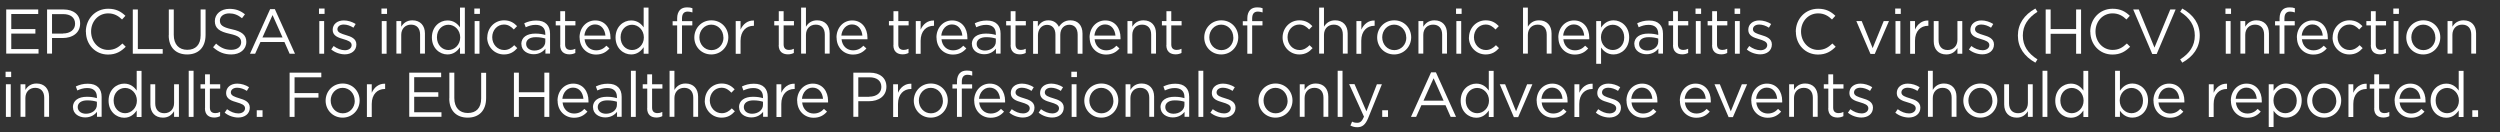<?xml version="1.0" encoding="UTF-8"?><svg id="a" xmlns="http://www.w3.org/2000/svg" viewBox="0 0 237.39 12.56"><rect x="0" y="0" width="237.39" height="12.56" fill="#333333" stroke="none"/><defs><style>.b{fill:#fff;}</style></defs><g><path class="b" d="M.59,.9H3.63v.43H1.07v1.43H3.36v.43H1.07v1.47H3.66v.43H.59V.9Z"/><path class="b" d="M4.47,.9h1.57c.95,0,1.57,.5,1.57,1.33h0c0,.92-.76,1.38-1.65,1.38h-1.02v1.48h-.47V.9Zm1.51,2.28c.7,0,1.15-.37,1.15-.92h0c0-.61-.45-.92-1.13-.92h-1.06v1.85h1.04Z"/><path class="b" d="M8.15,3.01h0c0-1.2,.89-2.18,2.12-2.18,.76,0,1.22,.27,1.64,.67l-.32,.35c-.35-.34-.75-.58-1.32-.58-.93,0-1.62,.76-1.62,1.72h0c0,.98,.7,1.75,1.62,1.75,.58,0,.95-.22,1.36-.61l.31,.31c-.44,.44-.92,.74-1.68,.74-1.21,0-2.1-.95-2.1-2.16Z"/><path class="b" d="M12.62,.9h.47v3.76h2.36v.44h-2.84V.9Z"/><path class="b" d="M16.03,3.34V.9h.47V3.31c0,.91,.49,1.42,1.28,1.42s1.27-.47,1.27-1.38V.9h.47V3.31c0,1.22-.7,1.86-1.75,1.86s-1.75-.64-1.75-1.82Z"/><path class="b" d="M20.23,4.49l.29-.35c.44,.4,.86,.59,1.44,.59s.94-.3,.94-.71h0c0-.4-.21-.62-1.09-.81-.97-.21-1.41-.52-1.41-1.21h0c0-.67,.58-1.16,1.38-1.16,.61,0,1.05,.17,1.48,.52l-.28,.37c-.39-.32-.78-.46-1.21-.46-.55,0-.89,.3-.89,.68h0c0,.41,.22,.63,1.14,.83,.94,.2,1.37,.55,1.37,1.19h0c0,.73-.6,1.2-1.43,1.2-.67,0-1.21-.22-1.71-.67Z"/><path class="b" d="M25.66,.87h.44l1.91,4.23h-.51l-.49-1.11h-2.28l-.5,1.11h-.49l1.91-4.23Zm1.17,2.69l-.95-2.13-.96,2.13h1.91Z"/><path class="b" d="M30.29,.81h.53v.51h-.53V.81Zm.03,1.19h.46v3.1h-.46V2Z"/><path class="b" d="M31.45,4.7l.23-.33c.34,.25,.71,.4,1.07,.4s.64-.19,.64-.49h0c0-.32-.37-.44-.77-.56-.49-.14-1.03-.31-1.03-.88h0c0-.55,.44-.9,1.06-.9,.38,0,.8,.13,1.12,.34l-.21,.35c-.29-.19-.62-.3-.92-.3-.37,0-.6,.19-.6,.45h0c0,.31,.38,.42,.8,.55,.48,.14,1,.33,1,.89h0c0,.6-.49,.94-1.1,.94-.44,0-.94-.17-1.28-.46Z"/><path class="b" d="M36.22,.81h.53v.51h-.53V.81Zm.03,1.19h.46v3.1h-.46V2Z"/><path class="b" d="M37.64,2h.46v.54c.2-.34,.53-.61,1.06-.61,.75,0,1.19,.5,1.19,1.24v1.92h-.46v-1.81c0-.58-.31-.94-.86-.94s-.93,.39-.93,.97v1.78h-.46V2Z"/><path class="b" d="M41.01,3.56h0c0-1.03,.74-1.62,1.48-1.62,.58,0,.95,.31,1.19,.66V.72h.46V5.1h-.46v-.62c-.25,.37-.62,.69-1.19,.69-.74,0-1.48-.59-1.48-1.61Zm2.69,0h0c0-.73-.55-1.21-1.12-1.21s-1.09,.44-1.09,1.19h0c0,.74,.51,1.21,1.09,1.21s1.12-.49,1.12-1.2Z"/><path class="b" d="M45.04,.81h.53v.51h-.53V.81Zm.03,1.19h.46v3.1h-.46V2Z"/><path class="b" d="M46.27,3.56h0c0-.89,.68-1.63,1.59-1.63,.59,0,.95,.25,1.24,.55l-.31,.32c-.25-.26-.52-.47-.94-.47-.63,0-1.11,.53-1.11,1.2h0c0,.68,.49,1.22,1.14,1.22,.4,0,.7-.2,.95-.46l.29,.28c-.31,.35-.68,.6-1.27,.6-.91,0-1.59-.74-1.59-1.61Z"/><path class="b" d="M49.5,4.2h0c0-.67,.54-1.01,1.33-1.01,.4,0,.68,.05,.95,.13v-.11c0-.56-.34-.85-.92-.85-.37,0-.65,.1-.94,.23l-.14-.38c.34-.16,.68-.26,1.13-.26s.77,.11,1,.34c.21,.21,.32,.51,.32,.91v1.89h-.44v-.47c-.22,.28-.58,.53-1.12,.53-.58,0-1.16-.33-1.16-.97Zm2.28-.24v-.3c-.23-.07-.53-.13-.91-.13-.58,0-.91,.25-.91,.64h0c0,.4,.36,.63,.78,.63,.57,0,1.04-.35,1.04-.84Z"/><path class="b" d="M53.2,4.28v-1.87h-.43v-.41h.43v-.94h.46v.94h.98v.41h-.98v1.81c0,.38,.21,.52,.52,.52,.16,0,.29-.03,.45-.11v.4c-.16,.08-.34,.13-.56,.13-.5,0-.88-.25-.88-.88Z"/><path class="b" d="M55.03,3.56h0c0-.91,.63-1.62,1.49-1.62,.92,0,1.45,.73,1.45,1.64,0,.06,0,.1,0,.15h-2.46c.07,.67,.54,1.05,1.09,1.05,.43,0,.73-.17,.98-.44l.29,.26c-.31,.35-.69,.58-1.28,.58-.85,0-1.55-.65-1.55-1.61Zm2.46-.18c-.05-.56-.37-1.06-.99-1.06-.54,0-.95,.45-1.01,1.06h2Z"/><path class="b" d="M58.45,3.56h0c0-1.03,.74-1.62,1.48-1.62,.58,0,.95,.31,1.19,.66V.72h.46V5.1h-.46v-.62c-.25,.37-.62,.69-1.19,.69-.74,0-1.48-.59-1.48-1.61Zm2.69,0h0c0-.73-.55-1.21-1.12-1.21s-1.09,.44-1.09,1.19h0c0,.74,.51,1.21,1.09,1.21s1.12-.49,1.12-1.2Z"/><path class="b" d="M64.3,2.41h-.43v-.4h.43v-.27c0-.35,.1-.62,.27-.8,.16-.16,.38-.24,.67-.24,.22,0,.36,.02,.51,.08v.4c-.17-.05-.29-.08-.45-.08-.36,0-.54,.22-.54,.66v.25h.98v.4h-.98v2.69h-.46V2.41Z"/><path class="b" d="M65.93,3.56h0c0-.89,.68-1.63,1.62-1.63s1.61,.73,1.61,1.61h0c0,.89-.69,1.63-1.62,1.63s-1.61-.73-1.61-1.61Zm2.76,0h0c0-.68-.5-1.22-1.15-1.22s-1.13,.55-1.13,1.2h0c0,.68,.49,1.22,1.15,1.22s1.14-.54,1.14-1.19Z"/><path class="b" d="M69.86,2h.46v.81c.23-.52,.68-.89,1.27-.86v.5h-.04c-.68,0-1.23,.49-1.23,1.42v1.24h-.46V2Z"/><path class="b" d="M73.95,4.28v-1.87h-.43v-.41h.43v-.94h.46v.94h.98v.41h-.98v1.81c0,.38,.21,.52,.52,.52,.16,0,.29-.03,.45-.11v.4c-.16,.08-.34,.13-.56,.13-.5,0-.88-.25-.88-.88Z"/><path class="b" d="M76.07,.72h.46v1.82c.2-.34,.53-.61,1.06-.61,.75,0,1.19,.5,1.19,1.24v1.92h-.46v-1.81c0-.58-.31-.94-.86-.94s-.93,.39-.93,.97v1.78h-.46V.72Z"/><path class="b" d="M79.43,3.56h0c0-.91,.63-1.62,1.49-1.62,.92,0,1.45,.73,1.45,1.64,0,.06,0,.1,0,.15h-2.46c.07,.67,.54,1.05,1.09,1.05,.43,0,.73-.17,.98-.44l.29,.26c-.31,.35-.69,.58-1.28,.58-.85,0-1.55-.65-1.55-1.61Zm2.46-.18c-.05-.56-.37-1.06-.99-1.06-.54,0-.95,.45-1.01,1.06h2Z"/><path class="b" d="M84.84,4.28v-1.87h-.43v-.41h.43v-.94h.46v.94h.98v.41h-.98v1.81c0,.38,.21,.52,.52,.52,.16,0,.29-.03,.45-.11v.4c-.16,.08-.34,.13-.56,.13-.5,0-.88-.25-.88-.88Z"/><path class="b" d="M86.96,2h.46v.81c.23-.52,.68-.89,1.27-.86v.5h-.04c-.68,0-1.23,.49-1.23,1.42v1.24h-.46V2Z"/><path class="b" d="M88.92,3.56h0c0-.91,.63-1.62,1.49-1.62,.92,0,1.45,.73,1.45,1.64,0,.06,0,.1,0,.15h-2.46c.07,.67,.54,1.05,1.09,1.05,.43,0,.73-.17,.98-.44l.29,.26c-.31,.35-.69,.58-1.28,.58-.85,0-1.55-.65-1.55-1.61Zm2.46-.18c-.05-.56-.37-1.06-.99-1.06-.54,0-.95,.45-1.01,1.06h2Z"/><path class="b" d="M92.28,4.2h0c0-.67,.54-1.01,1.33-1.01,.4,0,.68,.05,.95,.13v-.11c0-.56-.34-.85-.92-.85-.37,0-.65,.1-.94,.23l-.14-.38c.34-.16,.68-.26,1.13-.26s.77,.11,1,.34c.21,.21,.32,.51,.32,.91v1.89h-.44v-.47c-.22,.28-.58,.53-1.12,.53-.58,0-1.16-.33-1.16-.97Zm2.28-.24v-.3c-.23-.07-.53-.13-.91-.13-.58,0-.91,.25-.91,.64h0c0,.4,.36,.63,.78,.63,.57,0,1.04-.35,1.04-.84Z"/><path class="b" d="M95.97,4.28v-1.87h-.43v-.41h.43v-.94h.46v.94h.98v.41h-.98v1.81c0,.38,.21,.52,.52,.52,.16,0,.29-.03,.45-.11v.4c-.16,.08-.34,.13-.56,.13-.5,0-.88-.25-.88-.88Z"/><path class="b" d="M98.09,2h.46v.52c.2-.31,.48-.59,1-.59s.83,.27,1,.62c.22-.34,.55-.62,1.09-.62,.71,0,1.15,.48,1.15,1.25v1.92h-.46v-1.81c0-.6-.3-.94-.8-.94-.47,0-.85,.35-.85,.96v1.79h-.46v-1.82c0-.58-.31-.92-.8-.92s-.86,.41-.86,.98v1.77h-.46V2Z"/><path class="b" d="M103.46,3.56h0c0-.91,.63-1.62,1.49-1.62,.92,0,1.45,.73,1.45,1.64,0,.06,0,.1,0,.15h-2.46c.07,.67,.54,1.05,1.09,1.05,.43,0,.73-.17,.98-.44l.29,.26c-.31,.35-.69,.58-1.28,.58-.85,0-1.55-.65-1.55-1.61Zm2.46-.18c-.05-.56-.37-1.06-.99-1.06-.54,0-.95,.45-1.01,1.06h2Z"/><path class="b" d="M107.06,2h.46v.54c.2-.34,.53-.61,1.06-.61,.75,0,1.19,.5,1.19,1.24v1.92h-.46v-1.81c0-.58-.31-.94-.86-.94s-.93,.39-.93,.97v1.78h-.46V2Z"/><path class="b" d="M110.76,4.28v-1.87h-.43v-.41h.43v-.94h.46v.94h.98v.41h-.98v1.81c0,.38,.21,.52,.52,.52,.16,0,.29-.03,.45-.11v.4c-.16,.08-.34,.13-.56,.13-.5,0-.88-.25-.88-.88Z"/><path class="b" d="M114.35,3.56h0c0-.89,.68-1.63,1.62-1.63s1.61,.73,1.61,1.61h0c0,.89-.69,1.63-1.62,1.63s-1.61-.73-1.61-1.61Zm2.76,0h0c0-.68-.5-1.22-1.15-1.22s-1.13,.55-1.13,1.2h0c0,.68,.49,1.22,1.15,1.22s1.14-.54,1.14-1.19Z"/><path class="b" d="M118.44,2.41h-.43v-.4h.43v-.27c0-.35,.1-.62,.27-.8,.16-.16,.38-.24,.67-.24,.22,0,.36,.02,.51,.08v.4c-.17-.05-.29-.08-.45-.08-.36,0-.54,.22-.54,.66v.25h.98v.4h-.98v2.69h-.46V2.41Z"/><path class="b" d="M121.79,3.56h0c0-.89,.68-1.63,1.59-1.63,.59,0,.95,.25,1.24,.55l-.31,.32c-.25-.26-.52-.47-.94-.47-.63,0-1.11,.53-1.11,1.2h0c0,.68,.49,1.22,1.14,1.22,.4,0,.7-.2,.95-.46l.29,.28c-.31,.35-.68,.6-1.26,.6-.91,0-1.59-.74-1.59-1.61Z"/><path class="b" d="M125.26,.72h.46v1.82c.2-.34,.53-.61,1.06-.61,.75,0,1.19,.5,1.19,1.24v1.92h-.46v-1.81c0-.58-.31-.94-.86-.94s-.93,.39-.93,.97v1.78h-.46V.72Z"/><path class="b" d="M128.81,2h.46v.81c.23-.52,.68-.89,1.26-.86v.5h-.04c-.68,0-1.23,.49-1.23,1.42v1.24h-.46V2Z"/><path class="b" d="M130.77,3.56h0c0-.89,.68-1.63,1.62-1.63s1.61,.73,1.61,1.61h0c0,.89-.69,1.63-1.62,1.63s-1.61-.73-1.61-1.61Zm2.76,0h0c0-.68-.5-1.22-1.15-1.22s-1.13,.55-1.13,1.2h0c0,.68,.49,1.22,1.15,1.22s1.14-.54,1.14-1.19Z"/><path class="b" d="M134.69,2h.46v.54c.2-.34,.53-.61,1.06-.61,.75,0,1.19,.5,1.19,1.24v1.92h-.46v-1.81c0-.58-.31-.94-.86-.94s-.93,.39-.93,.97v1.78h-.46V2Z"/><path class="b" d="M138.26,.81h.53v.51h-.53V.81Zm.03,1.19h.46v3.1h-.46V2Z"/><path class="b" d="M139.49,3.56h0c0-.89,.68-1.63,1.59-1.63,.59,0,.95,.25,1.24,.55l-.31,.32c-.25-.26-.52-.47-.94-.47-.63,0-1.11,.53-1.11,1.2h0c0,.68,.49,1.22,1.14,1.22,.4,0,.7-.2,.95-.46l.29,.28c-.31,.35-.68,.6-1.27,.6-.91,0-1.59-.74-1.59-1.61Z"/><path class="b" d="M144.62,.72h.46v1.82c.2-.34,.53-.61,1.06-.61,.75,0,1.19,.5,1.19,1.24v1.92h-.46v-1.81c0-.58-.31-.94-.86-.94s-.93,.39-.93,.97v1.78h-.46V.72Z"/><path class="b" d="M147.97,3.56h0c0-.91,.63-1.62,1.49-1.62,.92,0,1.45,.73,1.45,1.64,0,.06,0,.1,0,.15h-2.46c.07,.67,.54,1.05,1.09,1.05,.43,0,.73-.17,.98-.44l.29,.26c-.31,.35-.69,.58-1.28,.58-.85,0-1.55-.65-1.55-1.61Zm2.46-.18c-.05-.56-.37-1.06-.99-1.06-.54,0-.95,.45-1.01,1.06h2Z"/><path class="b" d="M151.57,2h.46v.62c.25-.37,.62-.69,1.19-.69,.74,0,1.48,.59,1.48,1.61h0c0,1.03-.73,1.63-1.48,1.63-.58,0-.95-.31-1.19-.66v1.55h-.46V2Zm2.66,1.56h0c0-.74-.5-1.21-1.09-1.21s-1.12,.49-1.12,1.19h0c0,.73,.55,1.21,1.12,1.21s1.09-.44,1.09-1.19Z"/><path class="b" d="M155.18,4.2h0c0-.67,.54-1.01,1.33-1.01,.4,0,.68,.05,.95,.13v-.11c0-.56-.34-.85-.92-.85-.37,0-.65,.1-.94,.23l-.14-.38c.34-.16,.68-.26,1.13-.26s.77,.11,1,.34c.21,.21,.32,.51,.32,.91v1.89h-.44v-.47c-.22,.28-.58,.53-1.12,.53-.58,0-1.16-.33-1.16-.97Zm2.28-.24v-.3c-.23-.07-.53-.13-.91-.13-.58,0-.91,.25-.91,.64h0c0,.4,.36,.63,.78,.63,.57,0,1.04-.35,1.04-.84Z"/><path class="b" d="M158.87,4.28v-1.87h-.43v-.41h.43v-.94h.46v.94h.98v.41h-.98v1.81c0,.38,.21,.52,.52,.52,.16,0,.29-.03,.45-.11v.4c-.16,.08-.34,.13-.56,.13-.5,0-.88-.25-.88-.88Z"/><path class="b" d="M161,.81h.53v.51h-.53V.81Zm.03,1.19h.46v3.1h-.46V2Z"/><path class="b" d="M162.58,4.28v-1.87h-.43v-.41h.43v-.94h.46v.94h.98v.41h-.98v1.81c0,.38,.21,.52,.52,.52,.16,0,.29-.03,.45-.11v.4c-.16,.08-.33,.13-.56,.13-.5,0-.88-.25-.88-.88Z"/><path class="b" d="M164.71,.81h.53v.51h-.53V.81Zm.03,1.19h.46v3.1h-.46V2Z"/><path class="b" d="M165.87,4.7l.23-.33c.33,.25,.71,.4,1.07,.4s.64-.19,.64-.49h0c0-.32-.37-.44-.77-.56-.49-.14-1.03-.31-1.03-.88h0c0-.55,.44-.9,1.05-.9,.38,0,.8,.13,1.12,.34l-.21,.35c-.29-.19-.62-.3-.92-.3-.37,0-.6,.19-.6,.45h0c0,.31,.38,.42,.8,.55,.48,.14,1,.33,1,.89h0c0,.6-.49,.94-1.1,.94-.44,0-.94-.17-1.28-.46Z"/><path class="b" d="M170.52,3.01h0c0-1.2,.89-2.18,2.12-2.18,.76,0,1.22,.27,1.64,.67l-.32,.35c-.35-.34-.75-.58-1.32-.58-.93,0-1.62,.76-1.62,1.72h0c0,.98,.7,1.75,1.62,1.75,.58,0,.95-.22,1.36-.61l.31,.31c-.44,.44-.92,.74-1.68,.74-1.21,0-2.1-.95-2.1-2.16Z"/><path class="b" d="M176.27,2h.51l1.04,2.57,1.05-2.57h.5l-1.35,3.12h-.41l-1.34-3.12Z"/><path class="b" d="M179.96,.81h.53v.51h-.53V.81Zm.03,1.19h.46v3.1h-.46V2Z"/><path class="b" d="M181.38,2h.46v.81c.23-.52,.68-.89,1.27-.86v.5h-.04c-.68,0-1.23,.49-1.23,1.42v1.24h-.46V2Z"/><path class="b" d="M183.62,3.92V2h.46v1.81c0,.58,.31,.94,.86,.94s.93-.39,.93-.97V2h.46v3.1h-.46v-.54c-.21,.34-.53,.61-1.06,.61-.75,0-1.19-.5-1.19-1.24Z"/><path class="b" d="M186.96,4.7l.23-.33c.33,.25,.71,.4,1.07,.4s.64-.19,.64-.49h0c0-.32-.37-.44-.77-.56-.49-.14-1.03-.31-1.03-.88h0c0-.55,.44-.9,1.05-.9,.38,0,.8,.13,1.12,.34l-.21,.35c-.29-.19-.62-.3-.92-.3-.37,0-.6,.19-.6,.45h0c0,.31,.38,.42,.8,.55,.48,.14,1,.33,1,.89h0c0,.6-.49,.94-1.1,.94-.44,0-.94-.17-1.28-.46Z"/><path class="b" d="M191.61,3.38c0-1.1,.59-1.97,1.66-2.57l.2,.31c-.91,.58-1.39,1.3-1.39,2.26s.48,1.68,1.39,2.26l-.2,.31c-1.07-.6-1.66-1.46-1.66-2.57Z"/><path class="b" d="M194.25,.9h.47v1.86h2.42V.9h.47V5.1h-.47v-1.89h-2.42v1.89h-.47V.9Z"/><path class="b" d="M198.48,3.01h0c0-1.2,.89-2.18,2.12-2.18,.76,0,1.22,.27,1.64,.67l-.32,.35c-.35-.34-.75-.58-1.32-.58-.93,0-1.62,.76-1.62,1.72h0c0,.98,.7,1.75,1.62,1.75,.58,0,.95-.22,1.36-.61l.31,.31c-.44,.44-.92,.74-1.68,.74-1.21,0-2.1-.95-2.1-2.16Z"/><path class="b" d="M202.56,.9h.53l1.49,3.62,1.5-3.62h.51l-1.8,4.23h-.42l-1.81-4.23Z"/><path class="b" d="M207.02,5.64c.91-.58,1.39-1.3,1.39-2.26s-.48-1.68-1.39-2.26l.2-.31c1.07,.6,1.66,1.46,1.66,2.57s-.59,1.97-1.66,2.57l-.2-.31Z"/><path class="b" d="M211.32,.81h.53v.51h-.53V.81Zm.03,1.19h.46v3.1h-.46V2Z"/><path class="b" d="M212.74,2h.46v.54c.2-.34,.53-.61,1.06-.61,.75,0,1.19,.5,1.19,1.24v1.92h-.46v-1.81c0-.58-.31-.94-.86-.94s-.93,.39-.93,.97v1.78h-.46V2Z"/><path class="b" d="M216.46,2.41h-.43v-.4h.43v-.27c0-.35,.1-.62,.27-.8,.16-.16,.38-.24,.67-.24,.22,0,.36,.02,.51,.08v.4c-.17-.05-.29-.08-.45-.08-.36,0-.54,.22-.54,.66v.25h.98v.4h-.98v2.69h-.46V2.41Z"/><path class="b" d="M218.1,3.56h0c0-.91,.63-1.62,1.49-1.62,.92,0,1.45,.73,1.45,1.64,0,.06,0,.1,0,.15h-2.46c.07,.67,.54,1.05,1.09,1.05,.43,0,.73-.17,.98-.44l.29,.26c-.31,.35-.69,.58-1.28,.58-.85,0-1.55-.65-1.55-1.61Zm2.46-.18c-.05-.56-.37-1.06-.99-1.06-.54,0-.95,.45-1.01,1.06h2Z"/><path class="b" d="M221.5,3.56h0c0-.89,.68-1.63,1.59-1.63,.59,0,.95,.25,1.24,.55l-.31,.32c-.25-.26-.52-.47-.94-.47-.63,0-1.11,.53-1.11,1.2h0c0,.68,.49,1.22,1.14,1.22,.4,0,.7-.2,.95-.46l.29,.28c-.31,.35-.68,.6-1.27,.6-.91,0-1.59-.74-1.59-1.61Z"/><path class="b" d="M225.13,4.28v-1.87h-.43v-.41h.43v-.94h.46v.94h.98v.41h-.98v1.81c0,.38,.21,.52,.52,.52,.16,0,.29-.03,.45-.11v.4c-.16,.08-.33,.13-.56,.13-.5,0-.88-.25-.88-.88Z"/><path class="b" d="M227.26,.81h.53v.51h-.53V.81Zm.03,1.19h.46v3.1h-.46V2Z"/><path class="b" d="M228.49,3.56h0c0-.89,.68-1.63,1.62-1.63s1.61,.73,1.61,1.61h0c0,.89-.69,1.63-1.62,1.63s-1.61-.73-1.61-1.61Zm2.76,0h0c0-.68-.5-1.22-1.15-1.22s-1.13,.55-1.13,1.2h0c0,.68,.49,1.22,1.15,1.22s1.14-.54,1.14-1.19Z"/><path class="b" d="M232.41,2h.46v.54c.2-.34,.53-.61,1.06-.61,.75,0,1.19,.5,1.19,1.24v1.92h-.46v-1.81c0-.58-.31-.94-.86-.94s-.93,.39-.93,.97v1.78h-.46V2Z"/></g><g><path class="b" d="M.53,6.81h.53v.51H.53v-.51Zm.03,1.19h.46v3.1h-.46v-3.1Z"/><path class="b" d="M1.95,8h.46v.54c.2-.34,.53-.61,1.06-.61,.75,0,1.19,.5,1.19,1.24v1.92h-.46v-1.81c0-.58-.31-.94-.86-.94s-.93,.39-.93,.97v1.78h-.46v-3.1Z"/><path class="b" d="M6.92,10.2h0c0-.67,.54-1.01,1.33-1.01,.4,0,.68,.05,.95,.13v-.11c0-.56-.34-.85-.92-.85-.37,0-.65,.1-.94,.23l-.14-.38c.34-.16,.68-.26,1.13-.26s.77,.11,1,.34c.21,.21,.32,.51,.32,.91v1.89h-.44v-.47c-.22,.28-.58,.53-1.12,.53-.58,0-1.16-.33-1.16-.97Zm2.28-.24v-.3c-.23-.07-.53-.13-.91-.13-.58,0-.91,.25-.91,.64h0c0,.4,.36,.63,.78,.63,.57,0,1.04-.35,1.04-.84Z"/><path class="b" d="M10.31,9.56h0c0-1.03,.74-1.62,1.48-1.62,.58,0,.95,.31,1.19,.66v-1.87h.46v4.38h-.46v-.62c-.25,.37-.62,.69-1.19,.69-.74,0-1.48-.59-1.48-1.61Zm2.69,0h0c0-.73-.55-1.21-1.12-1.21s-1.09,.44-1.09,1.19h0c0,.74,.51,1.21,1.09,1.21s1.12-.49,1.12-1.2Z"/><path class="b" d="M14.28,9.92v-1.92h.46v1.81c0,.58,.31,.94,.86,.94s.93-.39,.93-.97v-1.78h.46v3.1h-.46v-.54c-.21,.34-.53,.61-1.06,.61-.75,0-1.19-.5-1.19-1.24Z"/><path class="b" d="M17.92,6.72h.46v4.38h-.46V6.72Z"/><path class="b" d="M19.47,10.28v-1.87h-.43v-.41h.43v-.94h.46v.94h.98v.41h-.98v1.81c0,.38,.21,.52,.52,.52,.16,0,.29-.03,.45-.11v.4c-.16,.08-.34,.13-.56,.13-.5,0-.88-.25-.88-.88Z"/><path class="b" d="M21.33,10.7l.23-.33c.34,.25,.71,.4,1.07,.4s.64-.19,.64-.49h0c0-.32-.37-.44-.77-.56-.49-.14-1.03-.31-1.03-.88h0c0-.55,.44-.9,1.06-.9,.38,0,.8,.13,1.12,.34l-.21,.35c-.29-.19-.62-.3-.92-.3-.37,0-.6,.19-.6,.45h0c0,.31,.38,.42,.8,.55,.48,.14,1,.33,1,.89h0c0,.6-.49,.94-1.1,.94-.44,0-.94-.17-1.28-.46Z"/><path class="b" d="M24.38,10.47h.55v.63h-.55v-.63Z"/><path class="b" d="M27.49,6.9h3.02v.44h-2.54v1.5h2.27v.43h-2.27v1.83h-.47V6.9Z"/><path class="b" d="M30.92,9.56h0c0-.89,.68-1.63,1.62-1.63s1.61,.73,1.61,1.61h0c0,.89-.69,1.63-1.62,1.63s-1.61-.73-1.61-1.61Zm2.76,0h0c0-.68-.5-1.22-1.15-1.22s-1.13,.55-1.13,1.2h0c0,.68,.49,1.22,1.15,1.22s1.14-.54,1.14-1.19Z"/><path class="b" d="M34.84,8h.46v.81c.23-.52,.68-.89,1.27-.86v.5h-.04c-.68,0-1.23,.49-1.23,1.42v1.24h-.46v-3.1Z"/><path class="b" d="M38.86,6.9h3.03v.43h-2.56v1.43h2.29v.43h-2.29v1.47h2.59v.43h-3.06V6.9Z"/><path class="b" d="M42.67,9.34v-2.44h.47v2.41c0,.91,.49,1.42,1.28,1.42s1.27-.47,1.27-1.38v-2.44h.47v2.4c0,1.22-.7,1.86-1.75,1.86s-1.75-.64-1.75-1.82Z"/><path class="b" d="M48.8,6.9h.47v1.86h2.42v-1.86h.47v4.2h-.47v-1.89h-2.42v1.89h-.47V6.9Z"/><path class="b" d="M52.94,9.56h0c0-.91,.63-1.62,1.49-1.62,.92,0,1.45,.73,1.45,1.64,0,.06,0,.1,0,.15h-2.46c.07,.67,.54,1.05,1.09,1.05,.43,0,.73-.17,.98-.44l.29,.26c-.31,.35-.69,.58-1.28,.58-.85,0-1.55-.65-1.55-1.61Zm2.46-.18c-.05-.56-.37-1.06-.99-1.06-.54,0-.95,.45-1.01,1.06h2Z"/><path class="b" d="M56.3,10.2h0c0-.67,.54-1.01,1.33-1.01,.4,0,.68,.05,.95,.13v-.11c0-.56-.34-.85-.92-.85-.37,0-.65,.1-.94,.23l-.14-.38c.34-.16,.68-.26,1.13-.26s.77,.11,1,.34c.21,.21,.32,.51,.32,.91v1.89h-.44v-.47c-.22,.28-.58,.53-1.12,.53-.58,0-1.16-.33-1.16-.97Zm2.28-.24v-.3c-.23-.07-.53-.13-.91-.13-.58,0-.91,.25-.91,.64h0c0,.4,.36,.63,.78,.63,.57,0,1.04-.35,1.04-.84Z"/><path class="b" d="M59.91,6.72h.46v4.38h-.46V6.72Z"/><path class="b" d="M61.46,10.28v-1.87h-.43v-.41h.43v-.94h.46v.94h.98v.41h-.98v1.81c0,.38,.21,.52,.52,.52,.16,0,.29-.03,.45-.11v.4c-.16,.08-.34,.13-.56,.13-.5,0-.88-.25-.88-.88Z"/><path class="b" d="M63.58,6.72h.46v1.82c.2-.34,.53-.61,1.06-.61,.75,0,1.19,.5,1.19,1.24v1.92h-.46v-1.81c0-.58-.31-.94-.86-.94s-.93,.39-.93,.97v1.78h-.46V6.72Z"/><path class="b" d="M66.93,9.56h0c0-.89,.68-1.63,1.59-1.63,.59,0,.95,.25,1.24,.55l-.31,.32c-.25-.26-.52-.47-.94-.47-.63,0-1.11,.53-1.11,1.2h0c0,.68,.49,1.22,1.14,1.22,.4,0,.7-.2,.95-.46l.29,.28c-.31,.35-.68,.6-1.27,.6-.91,0-1.59-.74-1.59-1.61Z"/><path class="b" d="M70.17,10.2h0c0-.67,.54-1.01,1.33-1.01,.4,0,.68,.05,.95,.13v-.11c0-.56-.34-.85-.92-.85-.37,0-.65,.1-.94,.23l-.14-.38c.34-.16,.68-.26,1.13-.26s.77,.11,1,.34c.21,.21,.32,.51,.32,.91v1.89h-.44v-.47c-.22,.28-.58,.53-1.12,.53-.58,0-1.16-.33-1.16-.97Zm2.28-.24v-.3c-.23-.07-.53-.13-.91-.13-.58,0-.91,.25-.91,.64h0c0,.4,.36,.63,.78,.63,.57,0,1.04-.35,1.04-.84Z"/><path class="b" d="M73.73,8h.46v.81c.23-.52,.68-.89,1.27-.86v.5h-.04c-.68,0-1.23,.49-1.23,1.42v1.24h-.46v-3.1Z"/><path class="b" d="M75.69,9.56h0c0-.91,.63-1.62,1.49-1.62,.92,0,1.45,.73,1.45,1.64,0,.06,0,.1,0,.15h-2.46c.07,.67,.54,1.05,1.09,1.05,.43,0,.73-.17,.98-.44l.29,.26c-.31,.35-.69,.58-1.28,.58-.85,0-1.55-.65-1.55-1.61Zm2.46-.18c-.05-.56-.37-1.06-.99-1.06-.54,0-.95,.45-1.01,1.06h2Z"/><path class="b" d="M81.03,6.9h1.57c.95,0,1.57,.5,1.57,1.33h0c0,.92-.76,1.38-1.65,1.38h-1.02v1.48h-.47V6.9Zm1.51,2.28c.7,0,1.15-.37,1.15-.92h0c0-.61-.45-.92-1.13-.92h-1.06v1.85h1.04Z"/><path class="b" d="M84.81,8h.46v.81c.23-.52,.68-.89,1.27-.86v.5h-.04c-.68,0-1.23,.49-1.23,1.42v1.24h-.46v-3.1Z"/><path class="b" d="M86.77,9.56h0c0-.89,.68-1.63,1.62-1.63s1.61,.73,1.61,1.61h0c0,.89-.69,1.63-1.62,1.63s-1.61-.73-1.61-1.61Zm2.76,0h0c0-.68-.5-1.22-1.15-1.22s-1.13,.55-1.13,1.2h0c0,.68,.49,1.22,1.15,1.22s1.14-.54,1.14-1.19Z"/><path class="b" d="M90.87,8.41h-.43v-.4h.43v-.27c0-.35,.1-.62,.27-.8,.16-.16,.38-.24,.67-.24,.22,0,.36,.02,.51,.08v.4c-.17-.05-.29-.08-.45-.08-.36,0-.54,.22-.54,.66v.25h.98v.4h-.98v2.69h-.46v-2.69Z"/><path class="b" d="M92.5,9.56h0c0-.91,.63-1.62,1.49-1.62,.92,0,1.45,.73,1.45,1.64,0,.06,0,.1,0,.15h-2.46c.07,.67,.54,1.05,1.09,1.05,.43,0,.73-.17,.98-.44l.29,.26c-.31,.35-.69,.58-1.28,.58-.85,0-1.55-.65-1.55-1.61Zm2.46-.18c-.05-.56-.37-1.06-.99-1.06-.54,0-.95,.45-1.01,1.06h2Z"/><path class="b" d="M95.84,10.7l.23-.33c.34,.25,.71,.4,1.07,.4s.64-.19,.64-.49h0c0-.32-.37-.44-.77-.56-.49-.14-1.03-.31-1.03-.88h0c0-.55,.44-.9,1.06-.9,.38,0,.8,.13,1.12,.34l-.21,.35c-.29-.19-.62-.3-.92-.3-.37,0-.6,.19-.6,.45h0c0,.31,.38,.42,.8,.55,.48,.14,1,.33,1,.89h0c0,.6-.49,.94-1.1,.94-.44,0-.94-.17-1.28-.46Z"/><path class="b" d="M98.62,10.7l.23-.33c.34,.25,.71,.4,1.07,.4s.64-.19,.64-.49h0c0-.32-.37-.44-.77-.56-.49-.14-1.03-.31-1.03-.88h0c0-.55,.44-.9,1.06-.9,.38,0,.8,.13,1.12,.34l-.21,.35c-.29-.19-.62-.3-.92-.3-.37,0-.6,.19-.6,.45h0c0,.31,.38,.42,.8,.55,.48,.14,1,.33,1,.89h0c0,.6-.49,.94-1.1,.94-.44,0-.94-.17-1.28-.46Z"/><path class="b" d="M101.73,6.81h.53v.51h-.53v-.51Zm.03,1.19h.46v3.1h-.46v-3.1Z"/><path class="b" d="M102.96,9.56h0c0-.89,.68-1.63,1.62-1.63s1.61,.73,1.61,1.61h0c0,.89-.69,1.63-1.62,1.63s-1.61-.73-1.61-1.61Zm2.76,0h0c0-.68-.5-1.22-1.15-1.22s-1.13,.55-1.13,1.2h0c0,.68,.49,1.22,1.15,1.22s1.14-.54,1.14-1.19Z"/><path class="b" d="M106.88,8h.46v.54c.2-.34,.53-.61,1.06-.61,.75,0,1.19,.5,1.19,1.24v1.92h-.46v-1.81c0-.58-.31-.94-.86-.94s-.93,.39-.93,.97v1.78h-.46v-3.1Z"/><path class="b" d="M110.19,10.2h0c0-.67,.54-1.01,1.33-1.01,.4,0,.68,.05,.95,.13v-.11c0-.56-.34-.85-.92-.85-.37,0-.65,.1-.94,.23l-.14-.38c.34-.16,.68-.26,1.13-.26s.77,.11,1,.34c.21,.21,.32,.51,.32,.91v1.89h-.44v-.47c-.22,.28-.58,.53-1.12,.53-.58,0-1.16-.33-1.16-.97Zm2.28-.24v-.3c-.23-.07-.53-.13-.91-.13-.58,0-.91,.25-.91,.64h0c0,.4,.36,.63,.78,.63,.57,0,1.04-.35,1.04-.84Z"/><path class="b" d="M113.8,6.72h.46v4.38h-.46V6.72Z"/><path class="b" d="M114.93,10.7l.23-.33c.34,.25,.71,.4,1.07,.4s.64-.19,.64-.49h0c0-.32-.37-.44-.77-.56-.49-.14-1.03-.31-1.03-.88h0c0-.55,.44-.9,1.06-.9,.38,0,.8,.13,1.12,.34l-.21,.35c-.29-.19-.62-.3-.92-.3-.37,0-.6,.19-.6,.45h0c0,.31,.38,.42,.8,.55,.48,.14,1,.33,1,.89h0c0,.6-.49,.94-1.1,.94-.44,0-.94-.17-1.28-.46Z"/><path class="b" d="M119.5,9.56h0c0-.89,.68-1.63,1.62-1.63s1.61,.73,1.61,1.61h0c0,.89-.69,1.63-1.62,1.63s-1.61-.73-1.61-1.61Zm2.76,0h0c0-.68-.5-1.22-1.15-1.22s-1.13,.55-1.13,1.2h0c0,.68,.49,1.22,1.15,1.22s1.14-.54,1.14-1.19Z"/><path class="b" d="M123.42,8h.46v.54c.2-.34,.53-.61,1.06-.61,.75,0,1.19,.5,1.19,1.24v1.92h-.46v-1.81c0-.58-.31-.94-.86-.94s-.93,.39-.93,.97v1.78h-.46v-3.1Z"/><path class="b" d="M127.02,6.72h.46v4.38h-.46V6.72Z"/><path class="b" d="M130.73,8h.49l-1.3,3.2c-.26,.64-.56,.88-1.03,.88-.26,0-.45-.05-.66-.16l.16-.37c.15,.08,.29,.11,.49,.11,.28,0,.45-.14,.64-.58l-1.41-3.09h.51l1.13,2.58,1-2.58Z"/><path class="b" d="M131.25,10.47h.55v.63h-.55v-.63Z"/><path class="b" d="M135.91,6.87h.44l1.91,4.23h-.51l-.49-1.11h-2.29l-.5,1.11h-.49l1.91-4.23Zm1.17,2.69l-.95-2.13-.96,2.13h1.91Z"/><path class="b" d="M138.7,9.56h0c0-1.03,.74-1.62,1.48-1.62,.58,0,.95,.31,1.19,.66v-1.87h.46v4.38h-.46v-.62c-.25,.37-.62,.69-1.19,.69-.74,0-1.48-.59-1.48-1.61Zm2.69,0h0c0-.73-.55-1.21-1.12-1.21s-1.09,.44-1.09,1.19h0c0,.74,.51,1.21,1.09,1.21s1.12-.49,1.12-1.2Z"/><path class="b" d="M142.41,8h.51l1.04,2.57,1.05-2.57h.5l-1.35,3.12h-.41l-1.34-3.12Z"/><path class="b" d="M145.91,9.56h0c0-.91,.63-1.62,1.49-1.62,.92,0,1.45,.73,1.45,1.64,0,.06,0,.1,0,.15h-2.46c.07,.67,.54,1.05,1.09,1.05,.43,0,.73-.17,.98-.44l.29,.26c-.31,.35-.69,.58-1.28,.58-.85,0-1.55-.65-1.55-1.61Zm2.46-.18c-.05-.56-.37-1.06-.99-1.06-.54,0-.95,.45-1.01,1.06h2Z"/><path class="b" d="M149.51,8h.46v.81c.23-.52,.68-.89,1.26-.86v.5h-.04c-.68,0-1.23,.49-1.23,1.42v1.24h-.46v-3.1Z"/><path class="b" d="M151.53,10.7l.23-.33c.34,.25,.71,.4,1.07,.4s.64-.19,.64-.49h0c0-.32-.37-.44-.77-.56-.49-.14-1.03-.31-1.03-.88h0c0-.55,.44-.9,1.06-.9,.38,0,.8,.13,1.12,.34l-.21,.35c-.29-.19-.62-.3-.92-.3-.37,0-.6,.19-.6,.45h0c0,.31,.38,.42,.8,.55,.48,.14,1,.33,1,.89h0c0,.6-.49,.94-1.1,.94-.44,0-.94-.17-1.28-.46Z"/><path class="b" d="M154.44,9.56h0c0-.91,.63-1.62,1.49-1.62,.92,0,1.45,.73,1.45,1.64,0,.06,0,.1,0,.15h-2.46c.07,.67,.54,1.05,1.09,1.05,.43,0,.73-.17,.98-.44l.29,.26c-.31,.35-.69,.58-1.28,.58-.85,0-1.55-.65-1.55-1.61Zm2.46-.18c-.05-.56-.37-1.06-.99-1.06-.54,0-.95,.45-1.01,1.06h2Z"/><path class="b" d="M159.51,9.56h0c0-.91,.63-1.62,1.49-1.62,.92,0,1.45,.73,1.45,1.64,0,.06,0,.1,0,.15h-2.46c.07,.67,.54,1.05,1.09,1.05,.43,0,.73-.17,.98-.44l.29,.26c-.31,.35-.69,.58-1.28,.58-.85,0-1.55-.65-1.55-1.61Zm2.46-.18c-.05-.56-.37-1.06-.99-1.06-.54,0-.95,.45-1.01,1.06h2Z"/><path class="b" d="M162.8,8h.51l1.04,2.57,1.05-2.57h.5l-1.35,3.12h-.41l-1.34-3.12Z"/><path class="b" d="M166.29,9.56h0c0-.91,.63-1.62,1.49-1.62,.92,0,1.45,.73,1.45,1.64,0,.06,0,.1,0,.15h-2.46c.07,.67,.54,1.05,1.09,1.05,.43,0,.73-.17,.98-.44l.29,.26c-.31,.35-.69,.58-1.28,.58-.85,0-1.55-.65-1.55-1.61Zm2.46-.18c-.05-.56-.37-1.06-.99-1.06-.54,0-.95,.45-1.01,1.06h2Z"/><path class="b" d="M169.89,8h.46v.54c.2-.34,.53-.61,1.06-.61,.75,0,1.19,.5,1.19,1.24v1.92h-.46v-1.81c0-.58-.31-.94-.86-.94s-.93,.39-.93,.97v1.78h-.46v-3.1Z"/><path class="b" d="M173.61,10.28v-1.87h-.43v-.41h.43v-.94h.46v.94h.98v.41h-.98v1.81c0,.38,.21,.52,.52,.52,.16,0,.29-.03,.45-.11v.4c-.16,.08-.33,.13-.56,.13-.5,0-.88-.25-.88-.88Z"/><path class="b" d="M175.47,10.7l.23-.33c.33,.25,.71,.4,1.07,.4s.64-.19,.64-.49h0c0-.32-.37-.44-.77-.56-.49-.14-1.03-.31-1.03-.88h0c0-.55,.44-.9,1.05-.9,.38,0,.8,.13,1.12,.34l-.21,.35c-.29-.19-.62-.3-.92-.3-.37,0-.6,.19-.6,.45h0c0,.31,.38,.42,.8,.55,.48,.14,1,.33,1,.89h0c0,.6-.49,.94-1.1,.94-.44,0-.94-.17-1.28-.46Z"/><path class="b" d="M179.97,10.7l.23-.33c.33,.25,.71,.4,1.07,.4s.64-.19,.64-.49h0c0-.32-.37-.44-.77-.56-.49-.14-1.03-.31-1.03-.88h0c0-.55,.44-.9,1.05-.9,.38,0,.8,.13,1.12,.34l-.21,.35c-.29-.19-.62-.3-.92-.3-.37,0-.6,.19-.6,.45h0c0,.31,.38,.42,.8,.55,.48,.14,1,.33,1,.89h0c0,.6-.49,.94-1.1,.94-.44,0-.94-.17-1.28-.46Z"/><path class="b" d="M183.07,6.72h.46v1.82c.2-.34,.53-.61,1.06-.61,.75,0,1.19,.5,1.19,1.24v1.92h-.46v-1.81c0-.58-.31-.94-.86-.94s-.93,.39-.93,.97v1.78h-.46V6.72Z"/><path class="b" d="M186.43,9.56h0c0-.89,.68-1.63,1.62-1.63s1.61,.73,1.61,1.61h0c0,.89-.69,1.63-1.62,1.63s-1.61-.73-1.61-1.61Zm2.76,0h0c0-.68-.5-1.22-1.15-1.22s-1.13,.55-1.13,1.2h0c0,.68,.49,1.22,1.15,1.22s1.14-.54,1.14-1.19Z"/><path class="b" d="M190.31,9.92v-1.92h.46v1.81c0,.58,.31,.94,.86,.94s.93-.39,.93-.97v-1.78h.46v3.1h-.46v-.54c-.21,.34-.53,.61-1.06,.61-.75,0-1.19-.5-1.19-1.24Z"/><path class="b" d="M193.95,6.72h.46v4.38h-.46V6.72Z"/><path class="b" d="M195.16,9.56h0c0-1.03,.74-1.62,1.48-1.62,.58,0,.95,.31,1.19,.66v-1.87h.46v4.38h-.46v-.62c-.25,.37-.62,.69-1.19,.69-.74,0-1.48-.59-1.48-1.61Zm2.69,0h0c0-.73-.55-1.21-1.12-1.21s-1.09,.44-1.09,1.19h0c0,.74,.51,1.21,1.09,1.21s1.12-.49,1.12-1.2Z"/><path class="b" d="M201.3,10.51v.59h-.46V6.72h.46v1.9c.25-.37,.62-.69,1.19-.69,.74,0,1.48,.59,1.48,1.61h0c0,1.03-.73,1.63-1.48,1.63-.58,0-.95-.31-1.19-.66Zm2.19-.95h0c0-.74-.5-1.21-1.09-1.21s-1.12,.49-1.12,1.19h0c0,.73,.55,1.21,1.12,1.21s1.09-.44,1.09-1.19Z"/><path class="b" d="M204.48,9.56h0c0-.91,.63-1.62,1.49-1.62,.92,0,1.45,.73,1.45,1.64,0,.06,0,.1,0,.15h-2.46c.07,.67,.54,1.05,1.09,1.05,.43,0,.73-.17,.98-.44l.29,.26c-.31,.35-.69,.58-1.28,.58-.85,0-1.55-.65-1.55-1.61Zm2.46-.18c-.05-.56-.37-1.06-.99-1.06-.54,0-.95,.45-1.01,1.06h2Z"/><path class="b" d="M209.74,8h.46v.81c.23-.52,.68-.89,1.27-.86v.5h-.04c-.68,0-1.23,.49-1.23,1.42v1.24h-.46v-3.1Z"/><path class="b" d="M211.83,9.56h0c0-.91,.63-1.62,1.49-1.62,.92,0,1.45,.73,1.45,1.64,0,.06,0,.1,0,.15h-2.46c.07,.67,.54,1.05,1.09,1.05,.43,0,.73-.17,.98-.44l.29,.26c-.31,.35-.69,.58-1.28,.58-.85,0-1.55-.65-1.55-1.61Zm2.46-.18c-.05-.56-.37-1.06-.99-1.06-.54,0-.95,.45-1.01,1.06h2Z"/><path class="b" d="M215.43,8h.46v.62c.25-.37,.62-.69,1.19-.69,.74,0,1.48,.59,1.48,1.61h0c0,1.03-.73,1.63-1.48,1.63-.58,0-.95-.31-1.19-.66v1.55h-.46V8Zm2.66,1.56h0c0-.74-.5-1.21-1.09-1.21s-1.12,.49-1.12,1.19h0c0,.73,.55,1.21,1.12,1.21s1.09-.44,1.09-1.19Z"/><path class="b" d="M219.08,9.56h0c0-.89,.68-1.63,1.62-1.63s1.61,.73,1.61,1.61h0c0,.89-.69,1.63-1.62,1.63s-1.61-.73-1.61-1.61Zm2.76,0h0c0-.68-.5-1.22-1.15-1.22s-1.13,.55-1.13,1.2h0c0,.68,.49,1.22,1.15,1.22s1.14-.54,1.14-1.19Z"/><path class="b" d="M223,8h.46v.81c.23-.52,.68-.89,1.27-.86v.5h-.04c-.68,0-1.23,.49-1.23,1.42v1.24h-.46v-3.1Z"/><path class="b" d="M225.45,10.28v-1.87h-.43v-.41h.43v-.94h.46v.94h.98v.41h-.98v1.81c0,.38,.21,.52,.52,.52,.16,0,.29-.03,.45-.11v.4c-.16,.08-.33,.13-.56,.13-.5,0-.88-.25-.88-.88Z"/><path class="b" d="M227.38,9.56h0c0-.91,.63-1.62,1.49-1.62,.92,0,1.45,.73,1.45,1.64,0,.06,0,.1,0,.15h-2.46c.07,.67,.54,1.05,1.09,1.05,.43,0,.73-.17,.98-.44l.29,.26c-.31,.35-.69,.58-1.28,.58-.85,0-1.55-.65-1.55-1.61Zm2.46-.18c-.05-.56-.37-1.06-.99-1.06-.54,0-.95,.45-1.01,1.06h2Z"/><path class="b" d="M230.8,9.56h0c0-1.03,.74-1.62,1.48-1.62,.58,0,.95,.31,1.19,.66v-1.87h.46v4.38h-.46v-.62c-.25,.37-.62,.69-1.19,.69-.74,0-1.48-.59-1.48-1.61Zm2.69,0h0c0-.73-.55-1.21-1.12-1.21s-1.09,.44-1.09,1.19h0c0,.74,.51,1.21,1.09,1.21s1.12-.49,1.12-1.2Z"/><path class="b" d="M234.76,10.47h.55v.63h-.55v-.63Z"/></g></svg>